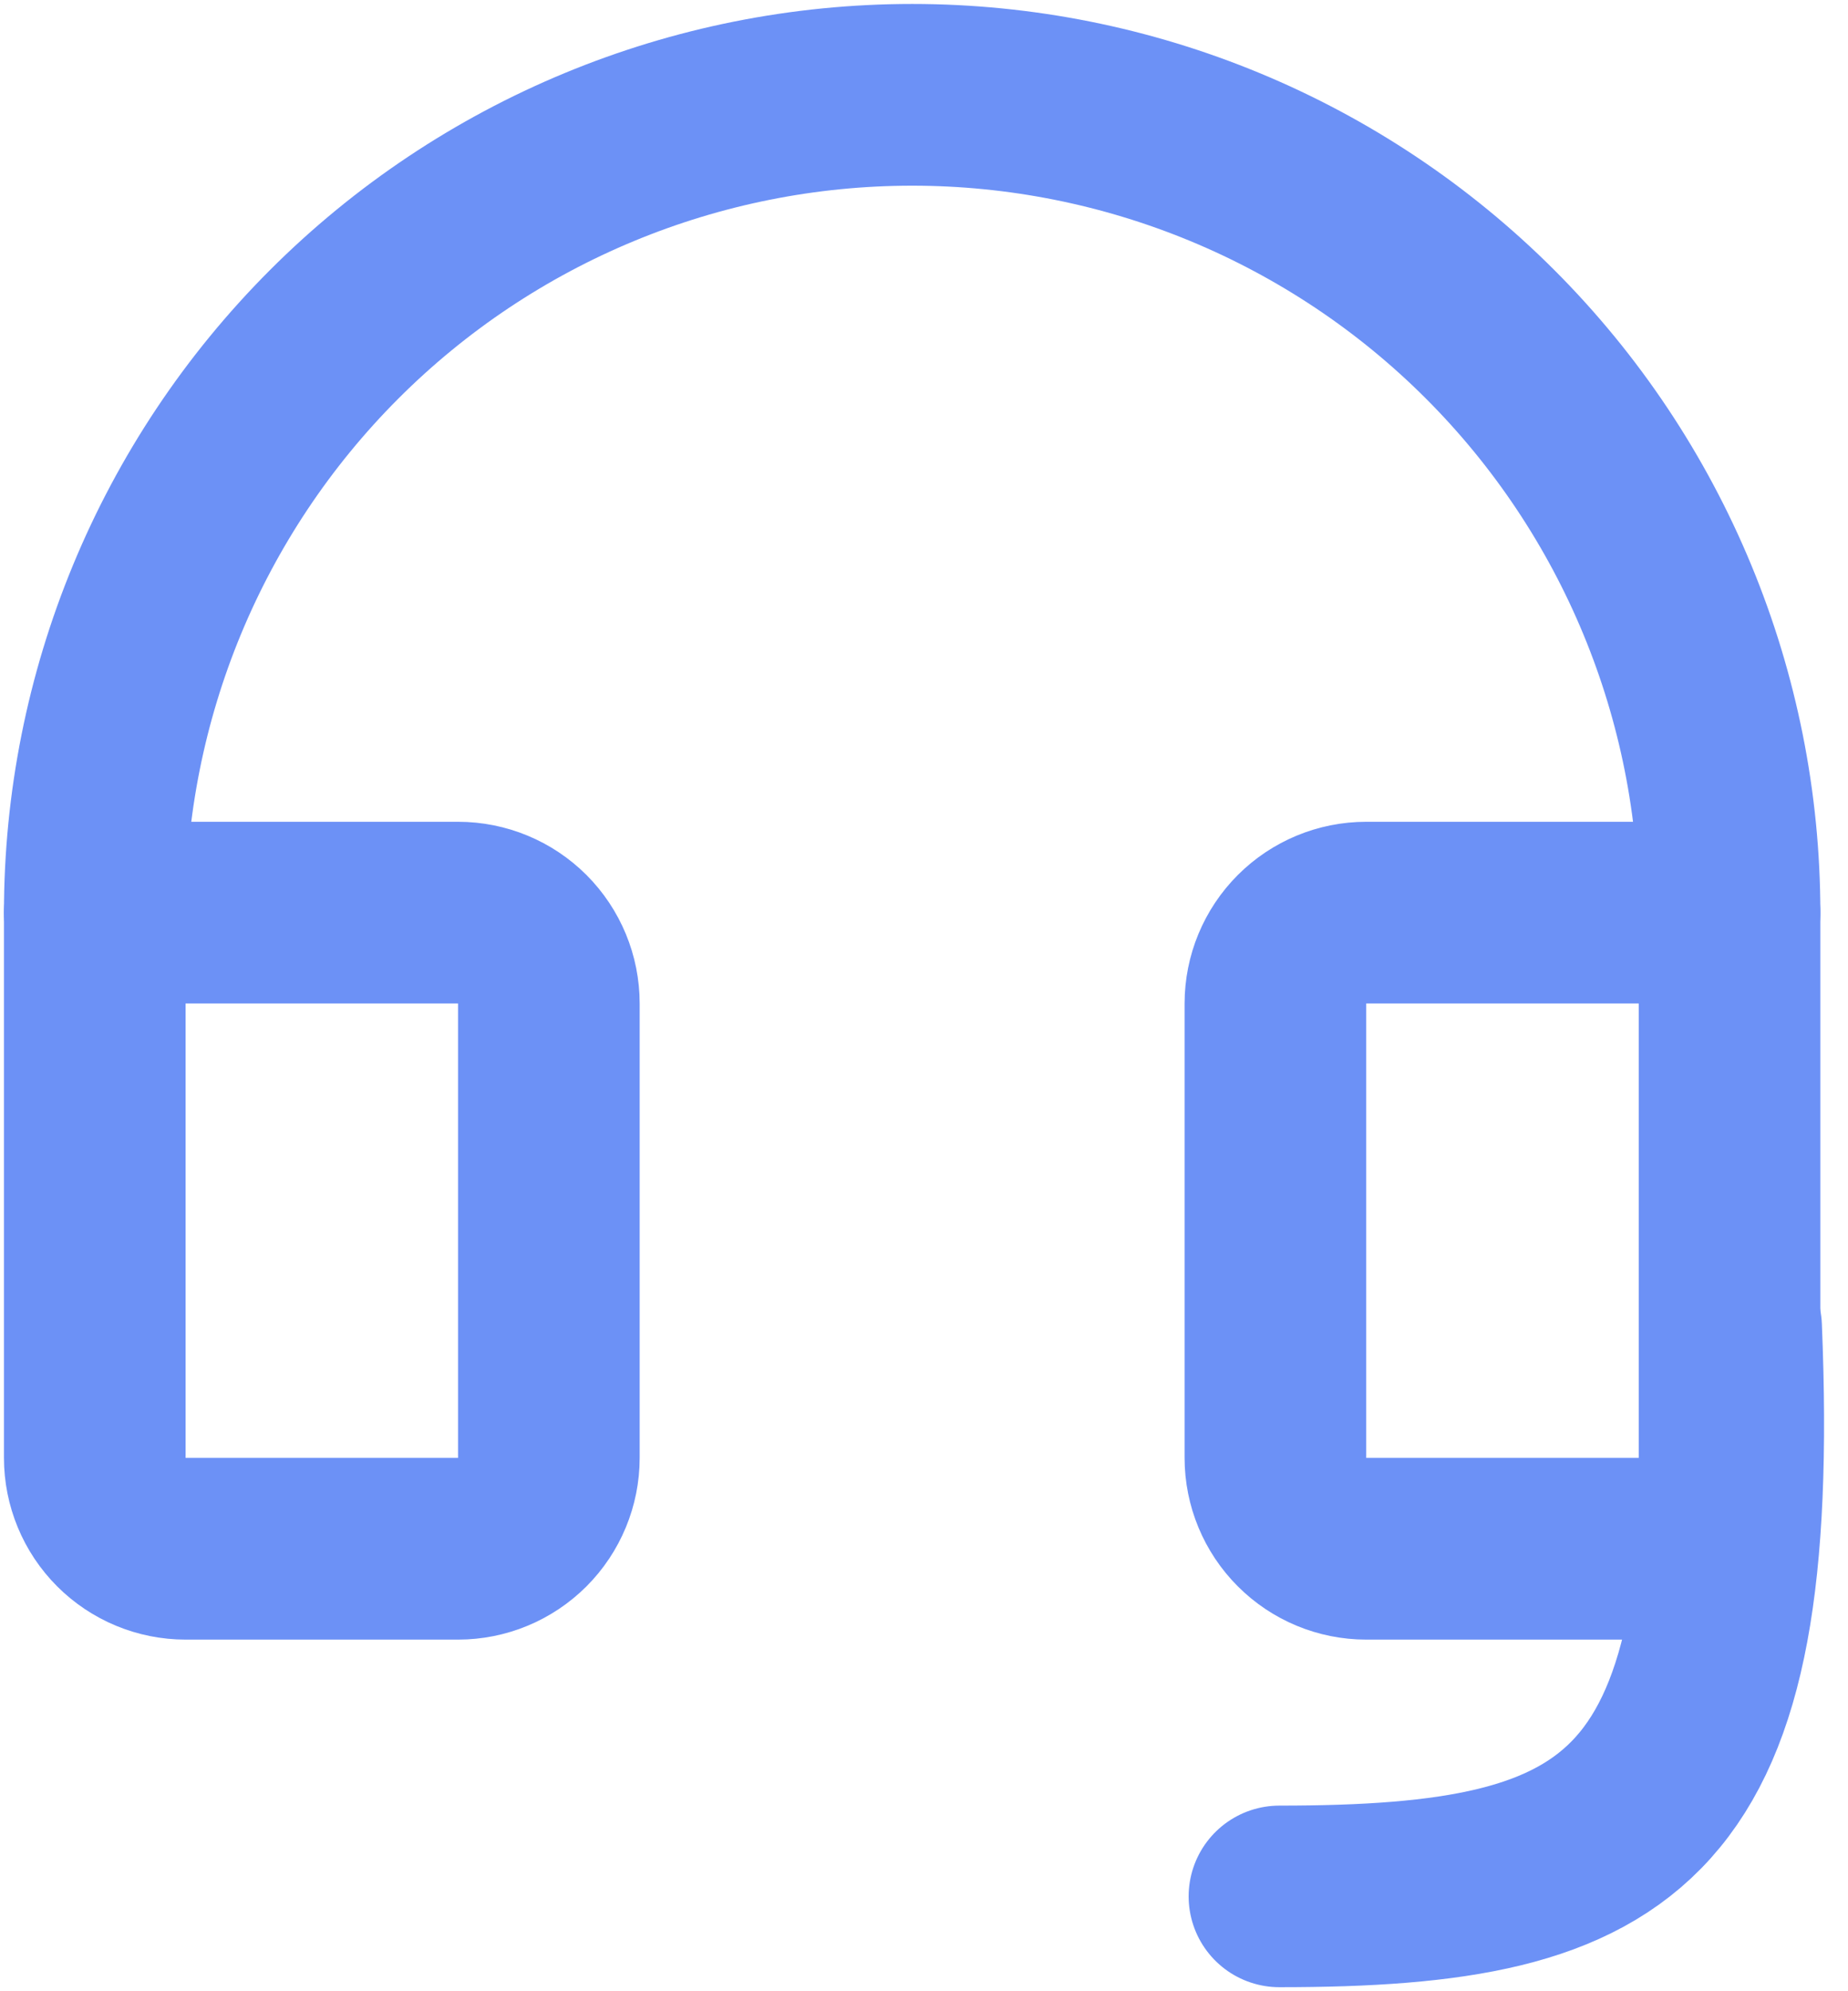 <svg width="39" height="42" viewBox="0 0 39 42" fill="none" xmlns="http://www.w3.org/2000/svg">
<path d="M28.833 19.25H36.5V30.75C36.5 31.258 36.298 31.746 35.938 32.105C35.579 32.465 35.092 32.667 34.583 32.667H28.833C28.325 32.667 27.837 32.465 27.478 32.105C27.118 31.746 26.916 31.258 26.916 30.75V21.167C26.916 20.658 27.118 20.171 27.478 19.811C27.837 19.452 28.325 19.25 28.833 19.25Z" stroke="#6C91F6" stroke-width="3.833" stroke-linecap="round" stroke-linejoin="round"/>
<path d="M9.667 19.25H2V30.75C2 31.258 2.202 31.746 2.561 32.105C2.921 32.465 3.408 32.667 3.917 32.667H9.667C10.175 32.667 10.662 32.465 11.022 32.105C11.381 31.746 11.583 31.258 11.583 30.75V21.167C11.583 20.658 11.381 20.171 11.022 19.811C10.662 19.452 10.175 19.25 9.667 19.25Z" stroke="#6C91F6" stroke-width="3.833" stroke-linecap="round" stroke-linejoin="round"/>
<path d="M2 19.25C2 14.675 3.817 10.287 7.052 7.052C10.287 3.817 14.675 2 19.25 2C23.825 2 28.213 3.817 31.448 7.052C34.683 10.287 36.5 14.675 36.5 19.25" stroke="#6C91F6" stroke-width="3.833" stroke-linecap="round" stroke-linejoin="round"/>
<path d="M36.535 28C36.965 38.437 34.335 40 27 40" stroke="#6C91F6" stroke-width="3.83" stroke-linecap="round" stroke-linejoin="round"/>
</svg>
